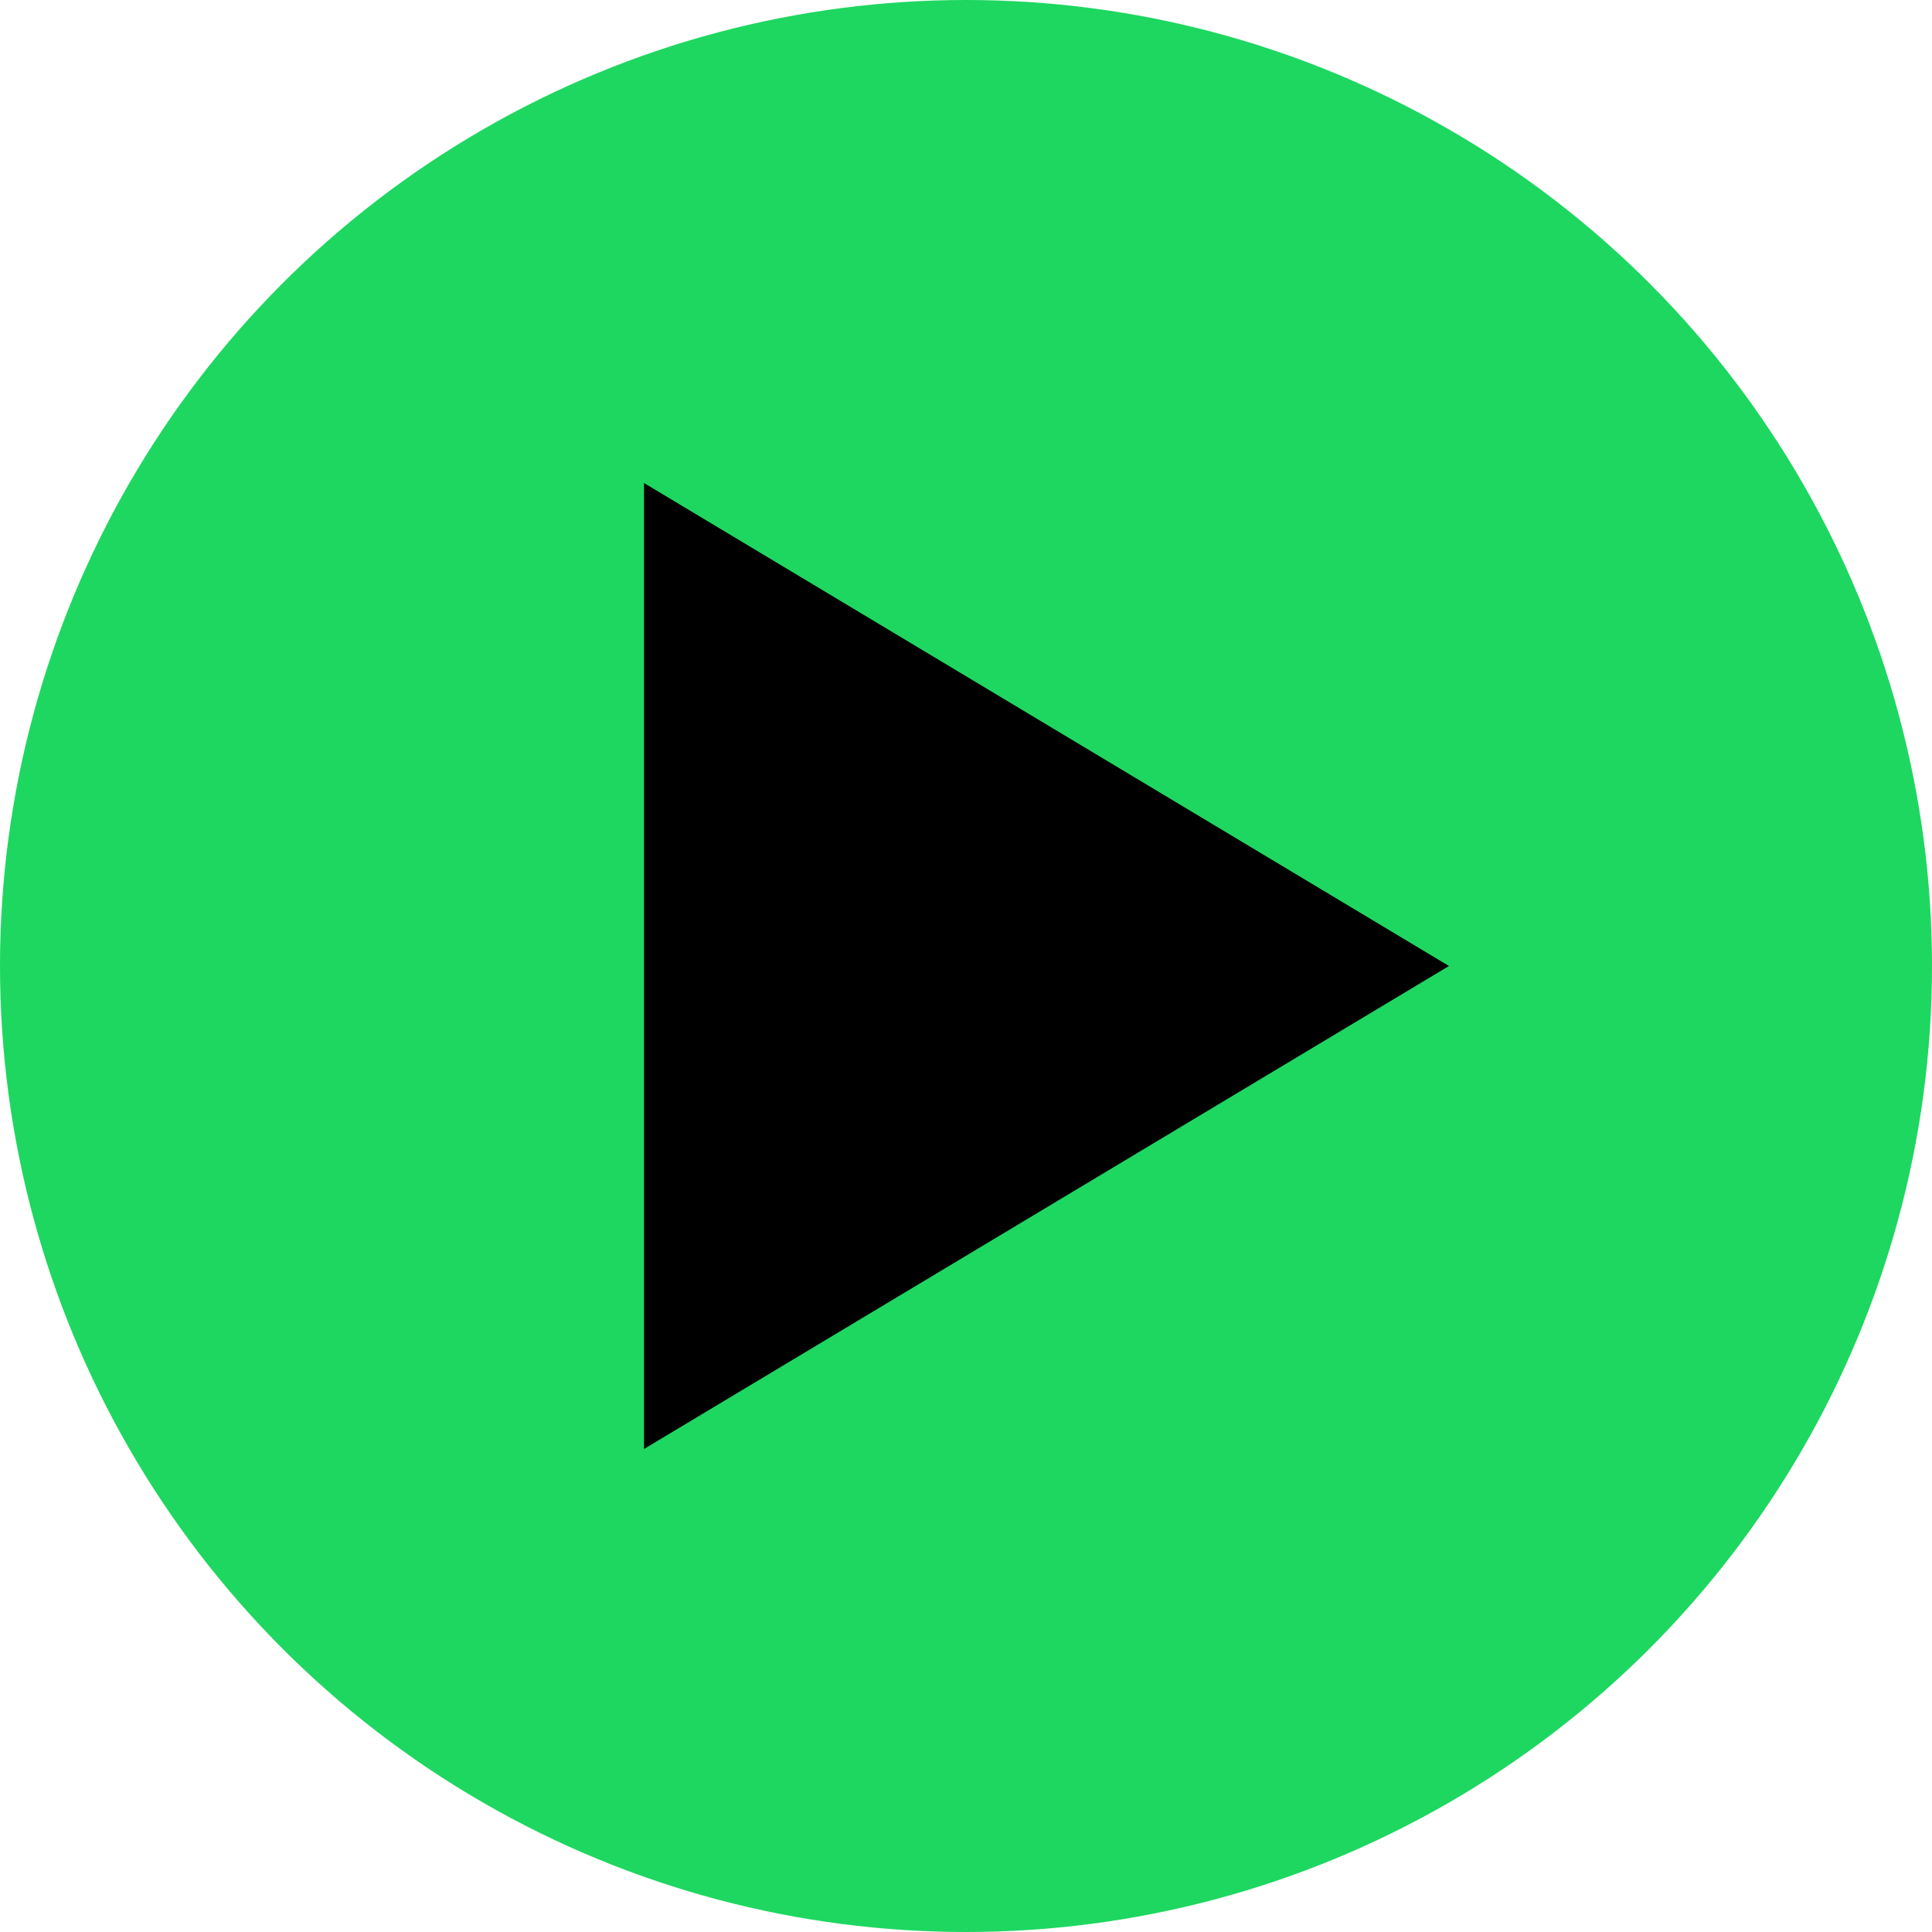 <svg xmlns="http://www.w3.org/2000/svg"
     role="img"
     aria-hidden="true"
     viewBox="0 0 24 24"
     width="100"
     height="100">
  <!-- Green Background -->
  <circle cx="12" cy="12" r="12" fill="#1ed760"></circle>
  <!-- Black Play Button -->
  <path d="M8 6L18 12L8 18V6Z" fill="black"></path>
</svg>
